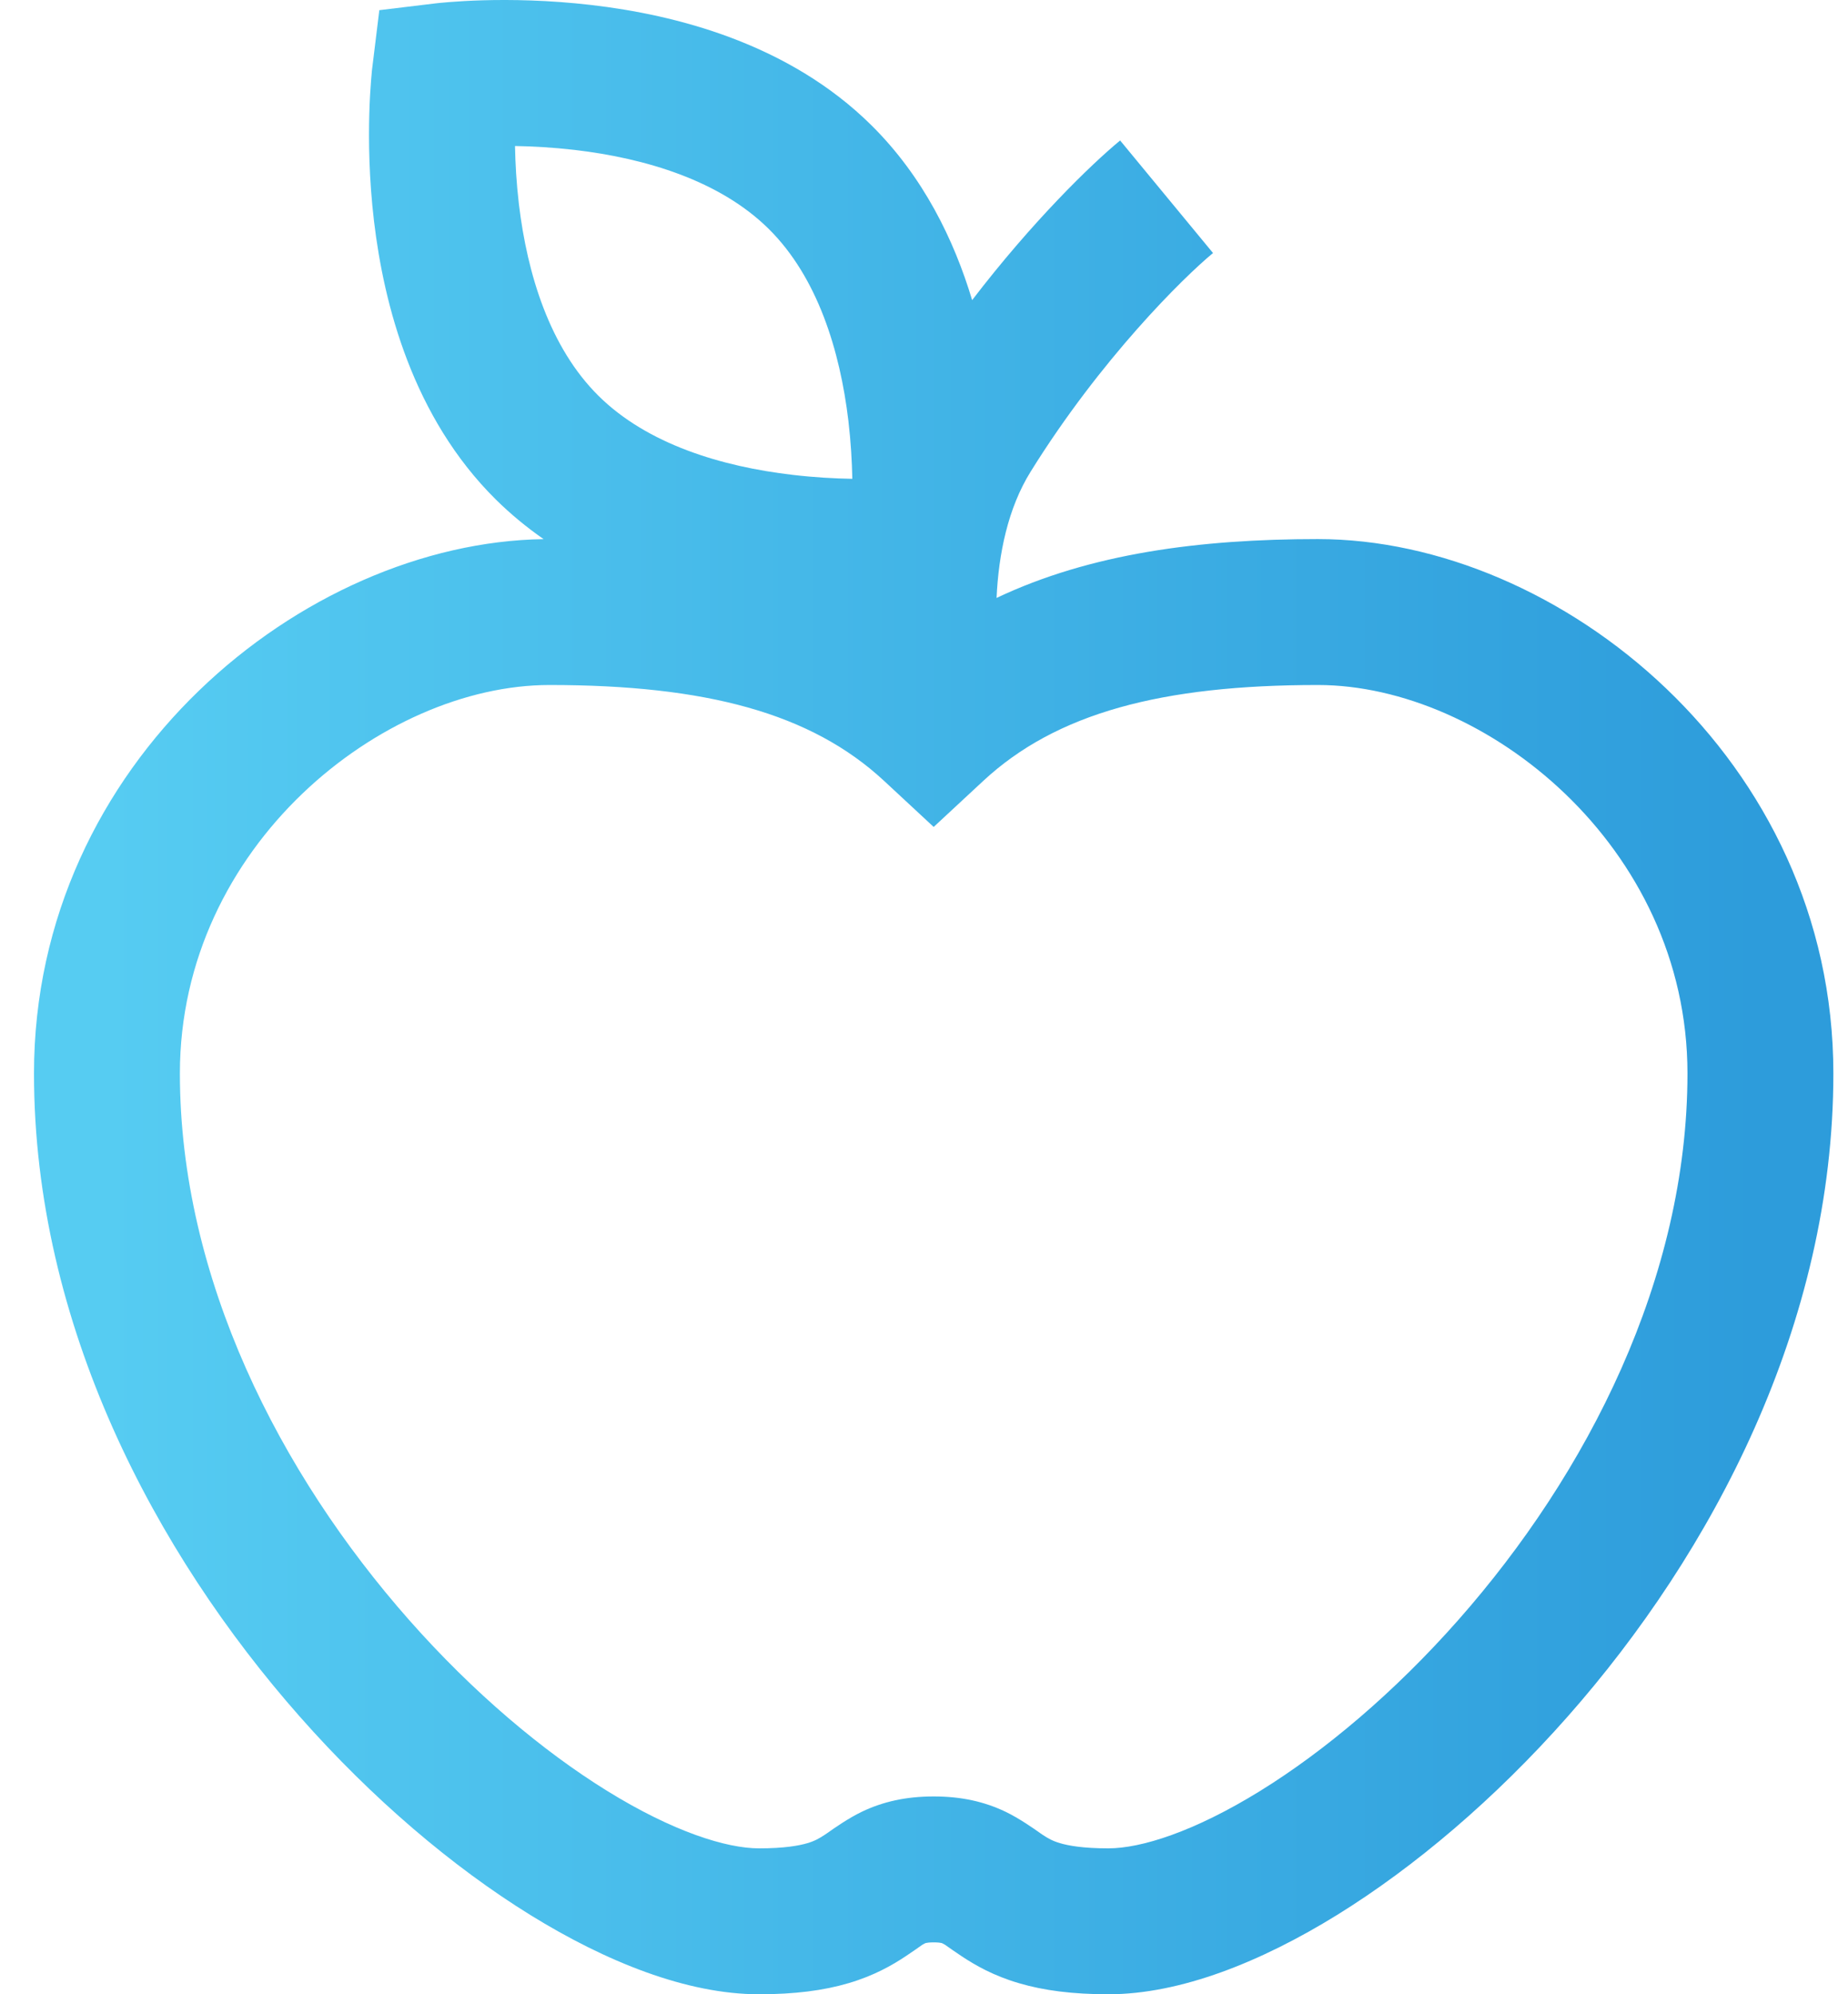 <svg width="38" height="41" viewBox="0 0 38 41" fill="none" xmlns="http://www.w3.org/2000/svg">
<path fill-rule="evenodd" clip-rule="evenodd" d="M9.146 1.558C7.657 1.375 7.657 1.376 7.657 1.376L7.657 1.377L7.656 1.38L7.656 1.386L7.653 1.404C7.652 1.418 7.65 1.437 7.647 1.461C7.642 1.508 7.636 1.574 7.63 1.656C7.617 1.819 7.602 2.049 7.594 2.331C7.578 2.892 7.587 3.672 7.691 4.55C7.894 6.257 8.484 8.574 10.195 10.269C10.505 10.575 10.835 10.845 11.178 11.084C6.252 11.156 0.699 15.657 0.699 22.069C0.699 27.23 3.193 31.926 6.163 35.29C7.656 36.982 9.308 38.382 10.905 39.37C12.463 40.333 14.125 41 15.608 41C16.34 41 16.936 40.923 17.447 40.772C17.975 40.617 18.347 40.402 18.628 40.215C18.784 40.111 18.862 40.055 18.909 40.022C18.963 39.983 18.977 39.973 19.02 39.953C19.027 39.95 19.031 39.947 19.045 39.945C19.061 39.941 19.108 39.933 19.199 39.933C19.291 39.933 19.337 39.941 19.354 39.945C19.367 39.947 19.372 39.95 19.378 39.953C19.421 39.973 19.436 39.983 19.489 40.022C19.536 40.055 19.614 40.111 19.77 40.215C20.052 40.402 20.423 40.617 20.952 40.772C21.463 40.923 22.058 41 22.791 41C24.274 41 25.935 40.333 27.493 39.37C29.09 38.382 30.742 36.982 32.236 35.29C35.206 31.926 37.699 27.23 37.699 22.069C37.699 15.605 32.056 11.083 27.101 11.083C24.666 11.083 22.419 11.379 20.492 12.293C20.534 11.387 20.726 10.447 21.192 9.698C22.632 7.379 24.341 5.698 24.943 5.202L23.033 2.888C22.422 3.393 21.225 4.558 19.99 6.17C19.617 4.93 18.986 3.633 17.92 2.577C16.211 0.884 13.879 0.303 12.161 0.103C11.278 -0 10.493 -0.01 9.928 0.006C9.644 0.014 9.413 0.029 9.248 0.042C9.166 0.048 9.1 0.054 9.053 0.059C9.029 0.061 9.01 0.063 8.995 0.065L8.977 0.067L8.971 0.068L8.968 0.068C8.967 0.068 8.967 0.068 9.146 1.558ZM10.59 3.002C10.952 3.008 11.369 3.031 11.814 3.082C13.277 3.253 14.805 3.714 15.809 4.708C16.81 5.7 17.273 7.207 17.445 8.65C17.496 9.083 17.519 9.49 17.526 9.844C17.163 9.838 16.746 9.815 16.301 9.763C14.838 9.593 13.31 9.132 12.306 8.137C11.305 7.145 10.842 5.639 10.67 4.196C10.619 3.762 10.596 3.356 10.59 3.002ZM9.146 1.558L8.968 0.068L7.8 0.209L7.657 1.376L9.146 1.558ZM11.298 14.083C7.873 14.083 3.699 17.386 3.699 22.069C3.699 26.276 5.755 30.295 8.412 33.305C9.732 34.8 11.162 36.001 12.483 36.818C13.843 37.659 14.936 38 15.608 38C16.132 38 16.431 37.944 16.6 37.894C16.751 37.85 16.845 37.797 16.964 37.718C16.975 37.711 16.993 37.699 17.017 37.682C17.144 37.592 17.441 37.382 17.725 37.246C18.154 37.041 18.629 36.933 19.199 36.933C19.77 36.933 20.244 37.041 20.673 37.246C20.957 37.382 21.255 37.592 21.382 37.682C21.406 37.699 21.423 37.711 21.434 37.718C21.553 37.797 21.647 37.85 21.799 37.894C21.968 37.944 22.266 38 22.791 38C23.463 38 24.555 37.659 25.915 36.818C27.236 36.001 28.667 34.8 29.987 33.305C32.643 30.295 34.699 26.276 34.699 22.069C34.699 17.386 30.526 14.083 27.101 14.083C23.886 14.083 21.721 14.66 20.22 16.053L19.199 17.001L18.178 16.053C16.677 14.66 14.513 14.083 11.298 14.083Z" fill="url(#paint0_linear)"/>
<defs>
<linearGradient id="paint0_linear" x1="2.199" y1="20.5" x2="36.199" y2="20.5" gradientUnits="userSpaceOnUse">
<stop stop-color="#56CCF2"/>
<stop offset="1" stop-color="#2D9CDB"/>
</linearGradient>
</defs>
</svg>
